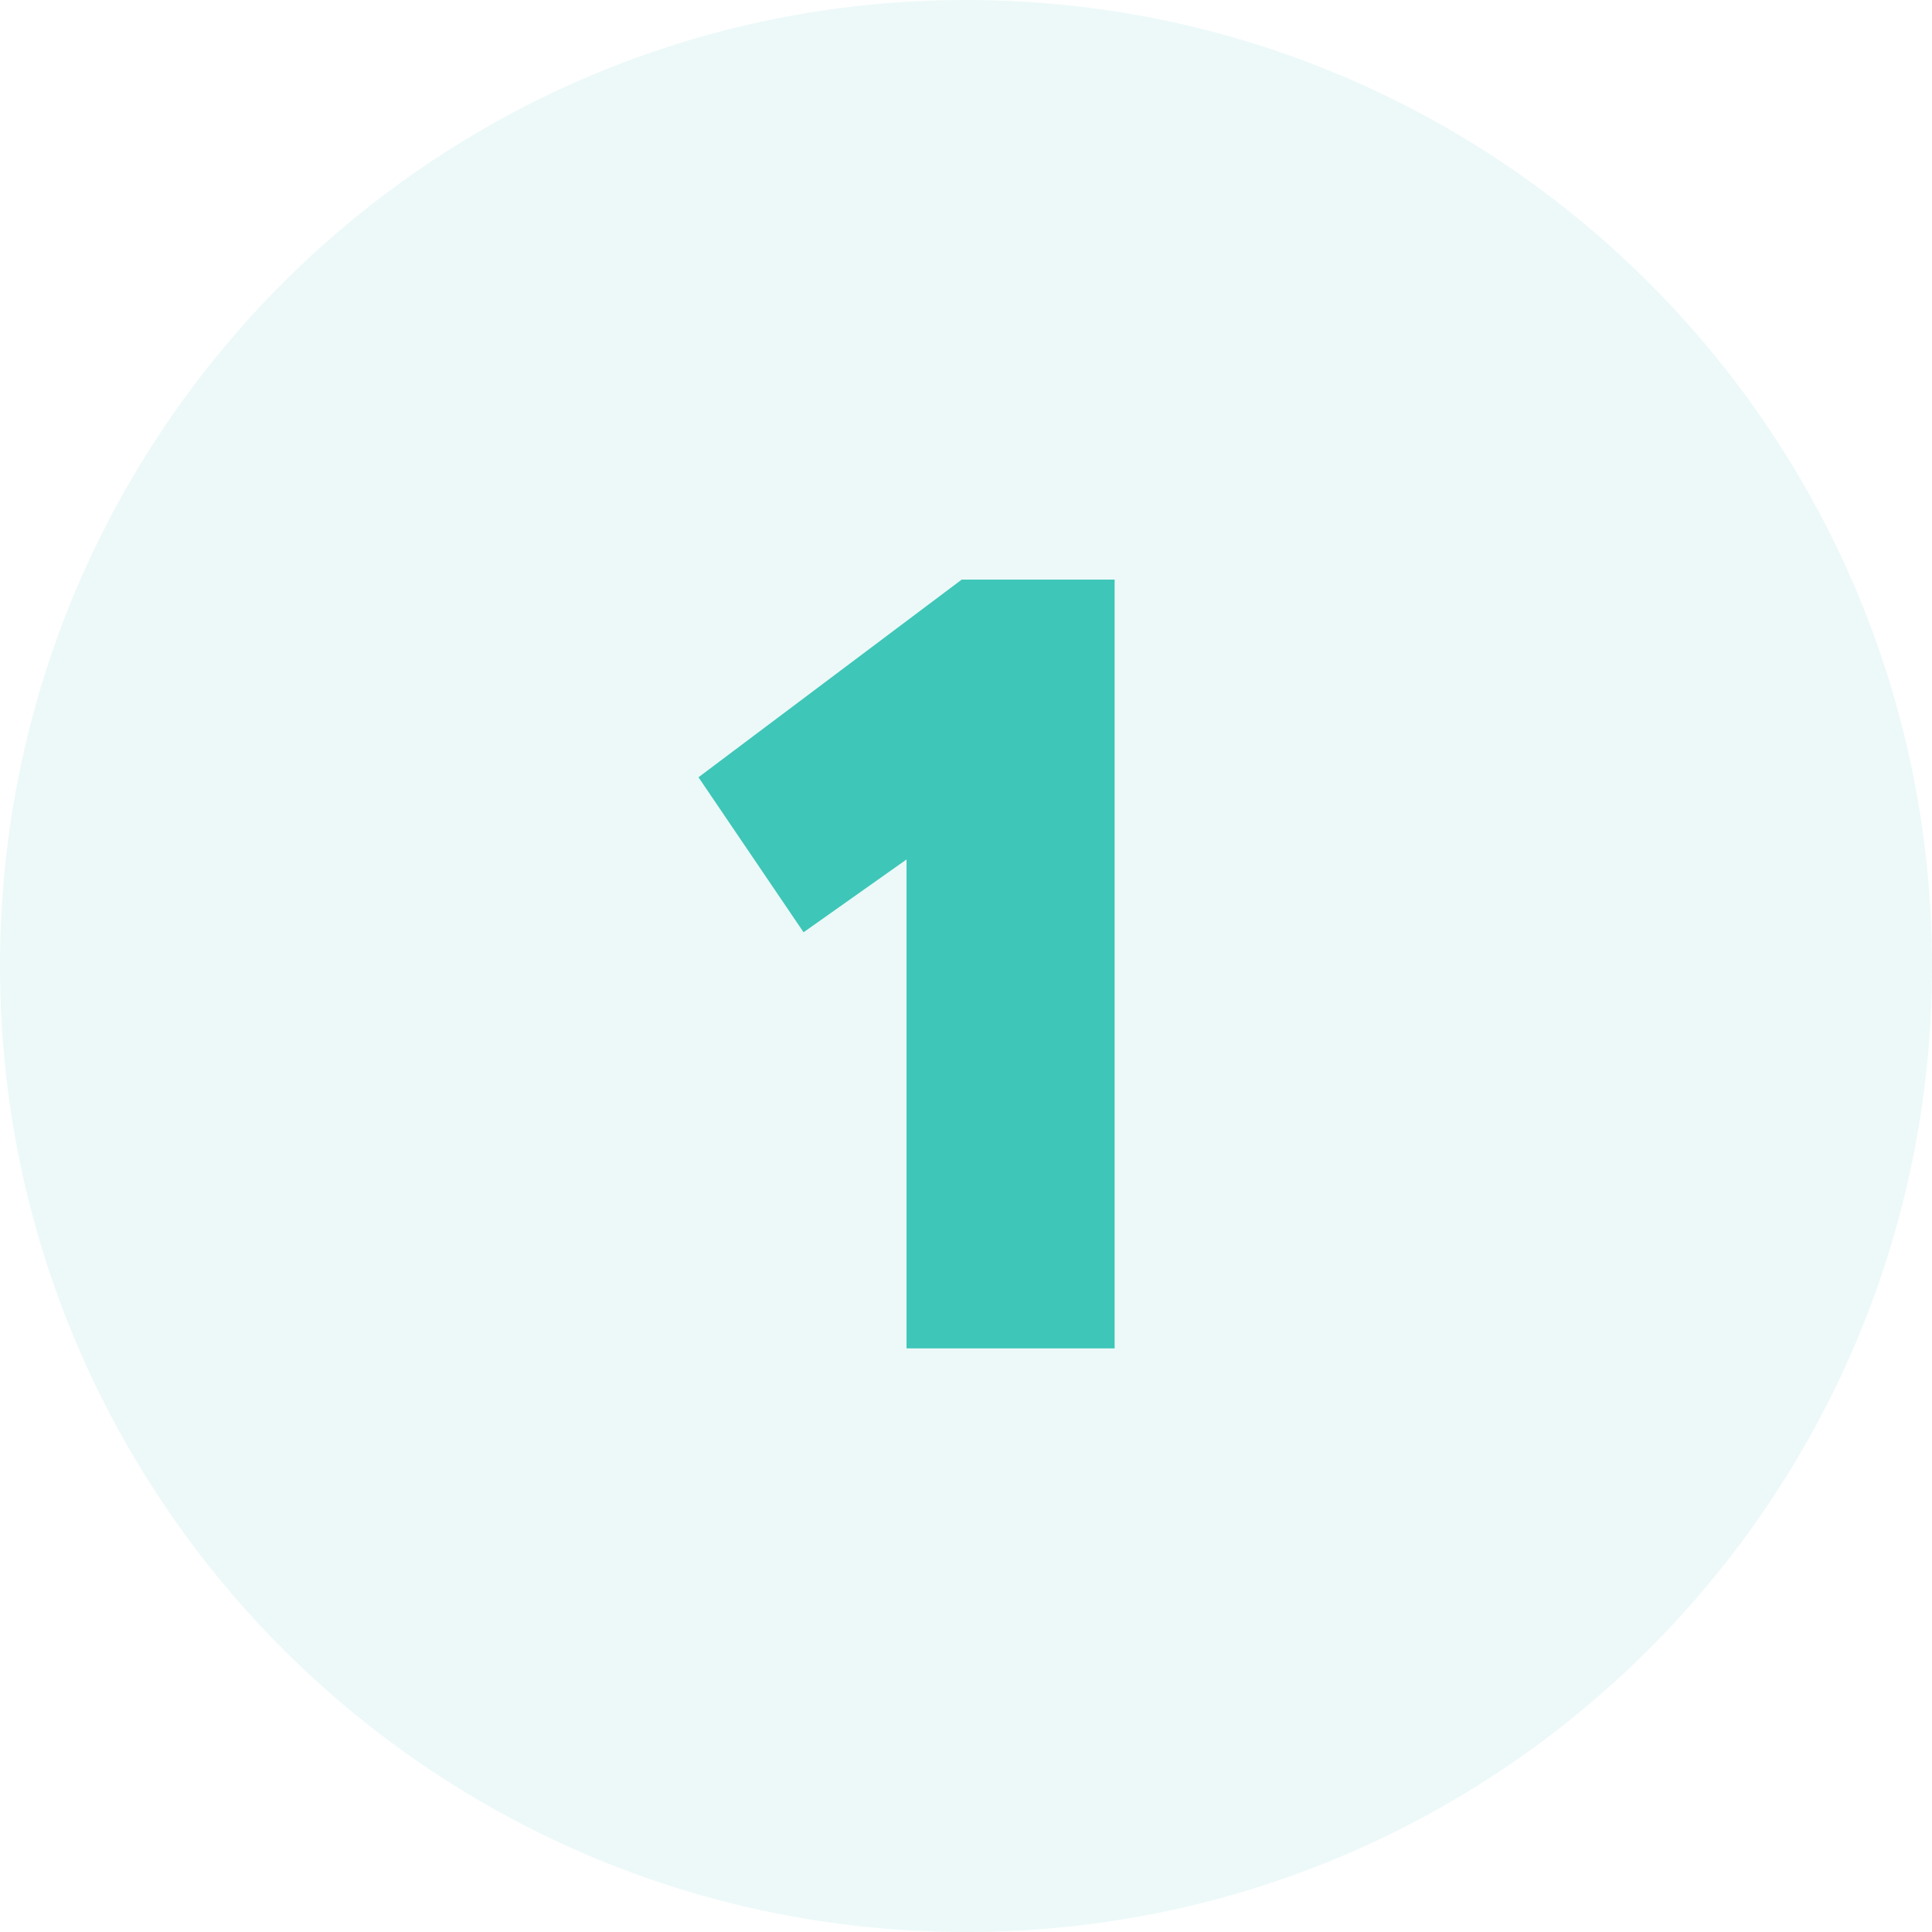 <svg width="54" height="54" viewBox="0 0 54 54" fill="none" xmlns="http://www.w3.org/2000/svg">
<path d="M0 27C0 12.088 12.088 0 27 0C41.912 0 54 12.088 54 27C54 41.912 41.912 54 27 54C12.088 54 0 41.912 0 27Z" fill="#3EC6B8" fill-opacity="0.1"/>
<path d="M19.523 21.725L26.88 16.2H31.154V37.688H25.338V24.022L22.46 26.057L19.523 21.725Z" fill="#3EC6B8"/>
</svg>
